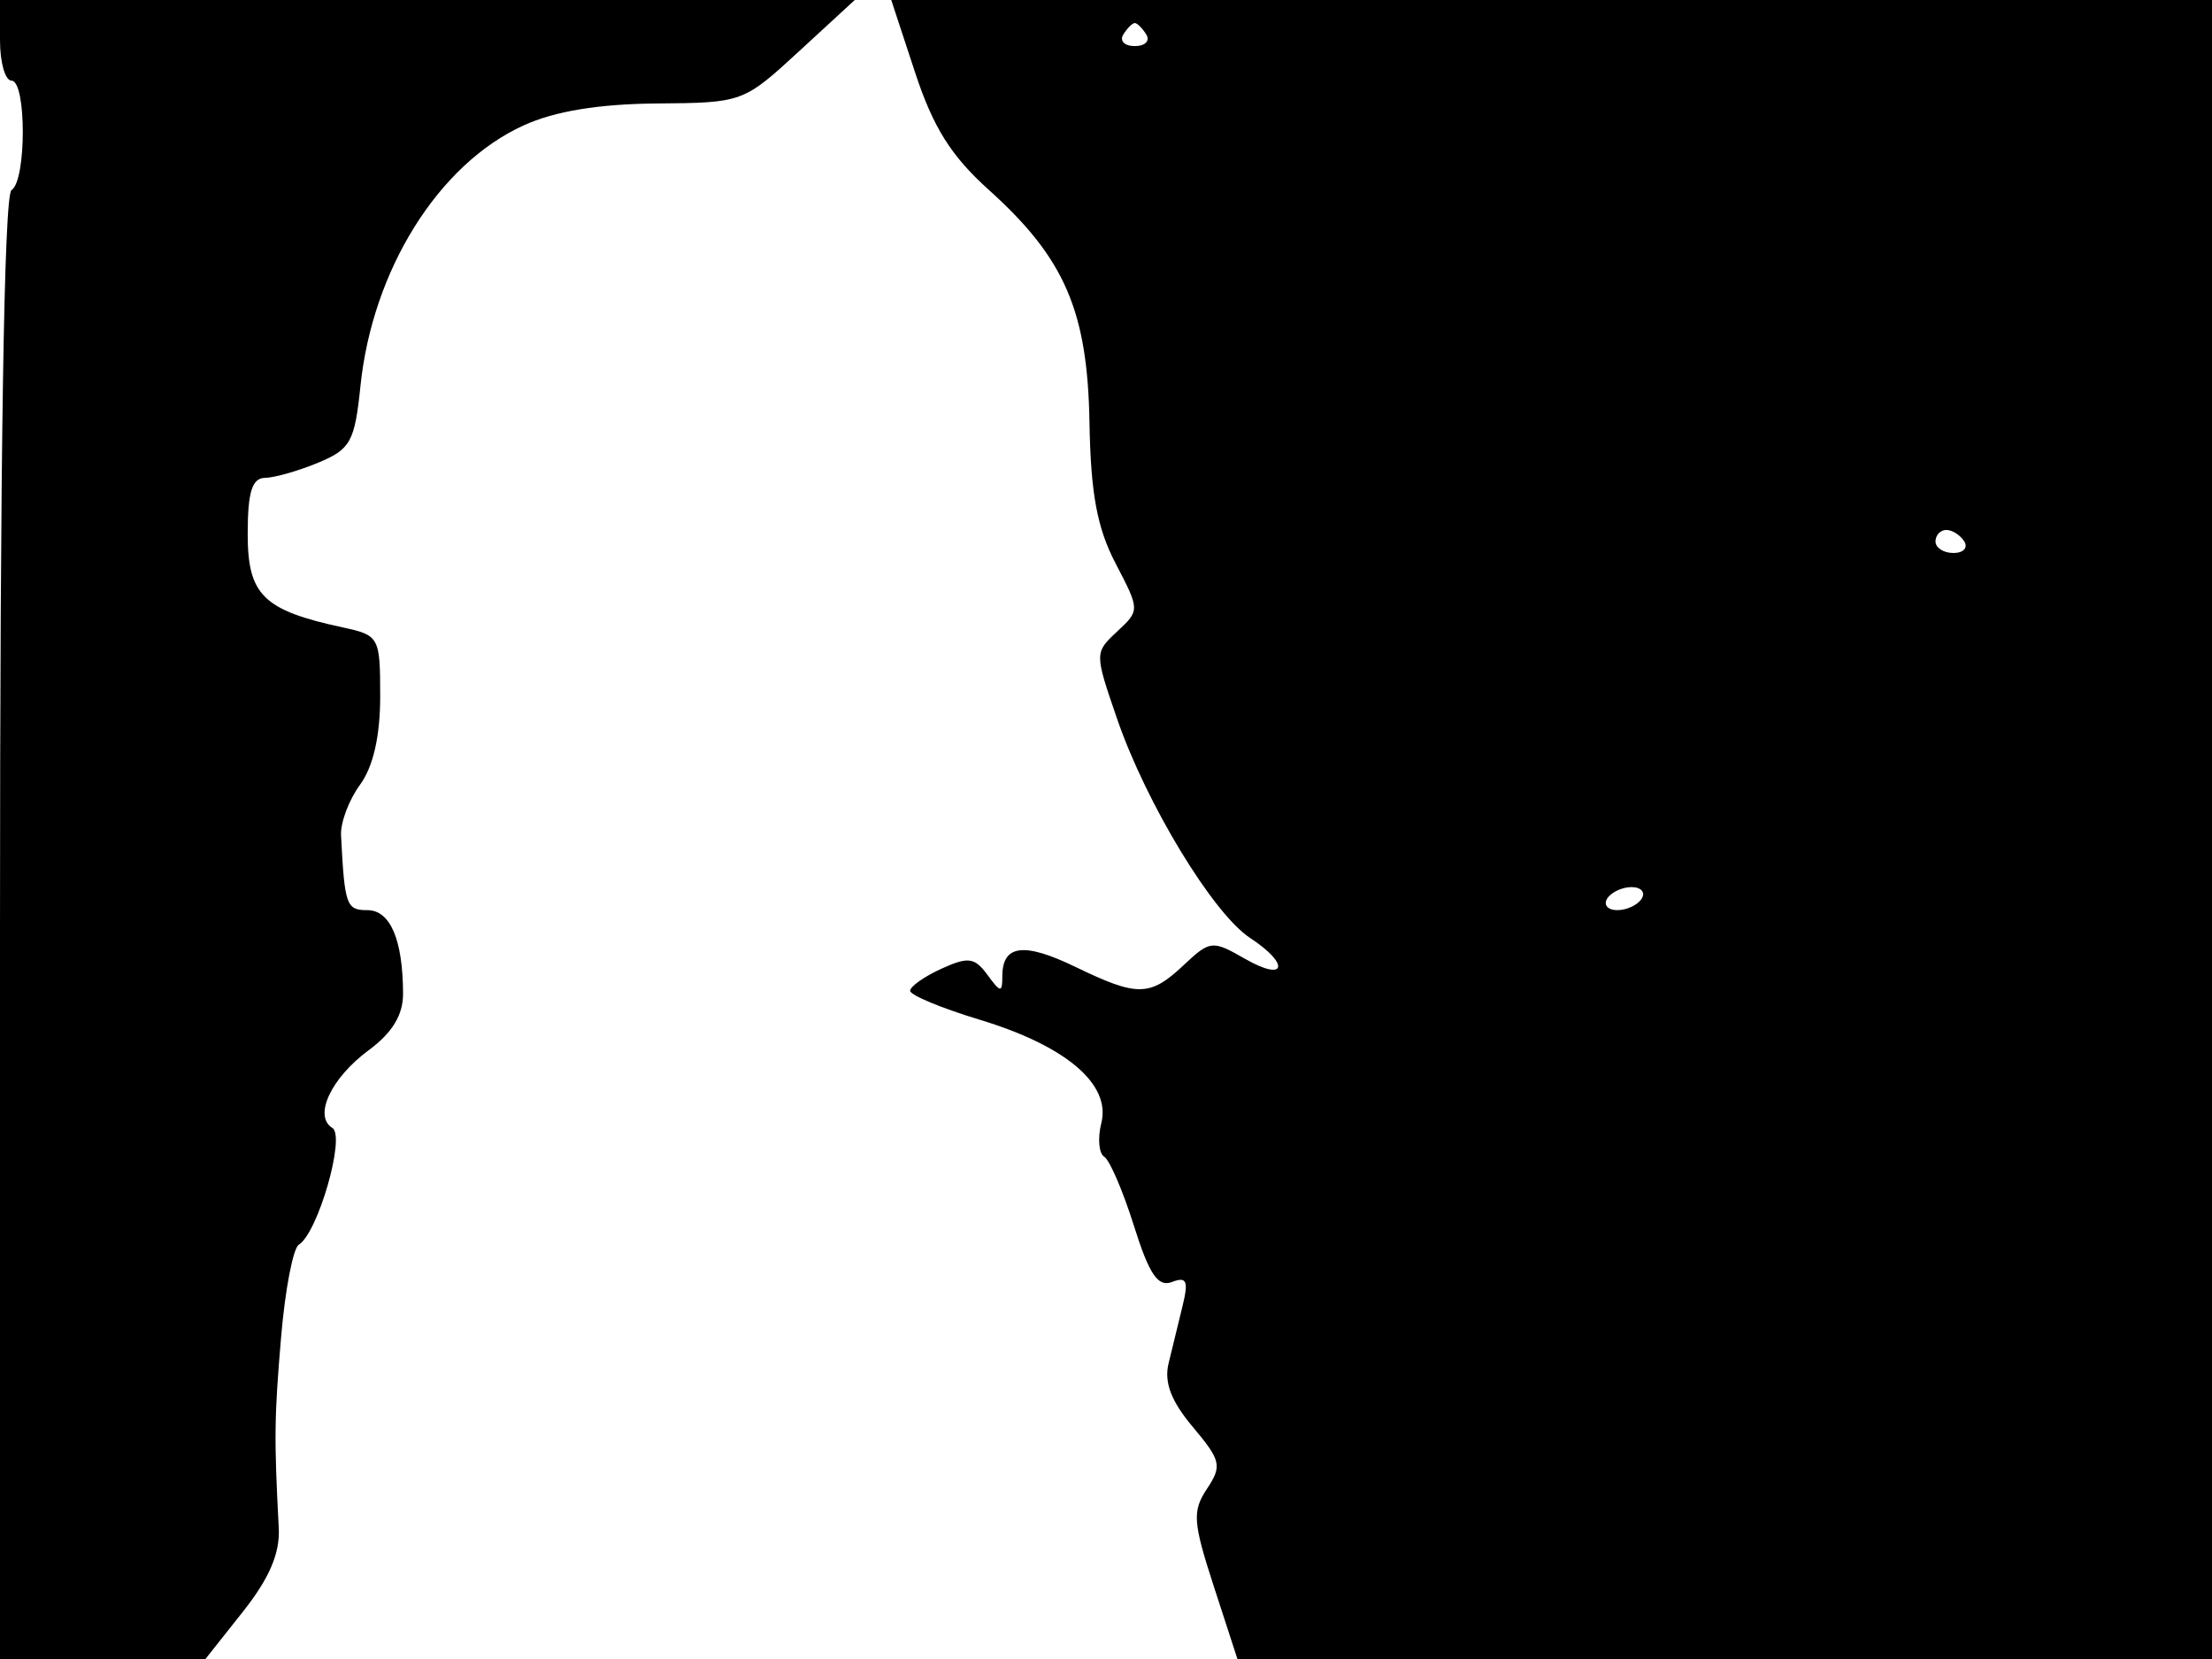 <svg xmlns="http://www.w3.org/2000/svg" width="192" height="144" viewBox="0 0 192 144" version="1.1">
	<path d="M 0 3.500 C 0 5.425, 0.450 7, 1 7 C 2.305 7, 2.305 15.694, 1 16.500 C 0.350 16.902, 0 39.344, 0 80.559 L 0 144 8.916 144 L 17.832 144 21.096 139.879 C 23.380 136.996, 24.311 134.818, 24.196 132.629 C 23.785 124.793, 23.807 123.054, 24.400 116.049 C 24.747 111.952, 25.439 108.347, 25.938 108.038 C 27.597 107.013, 30.009 98.624, 28.851 97.908 C 27.184 96.878, 28.727 93.578, 32.010 91.151 C 34.066 89.631, 34.996 88.090, 34.986 86.220 C 34.963 81.538, 33.872 79, 31.883 79 C 30.057 79, 29.913 78.589, 29.602 72.500 C 29.546 71.400, 30.287 69.427, 31.250 68.115 C 32.395 66.554, 33 63.904, 33 60.445 C 33 55.291, 32.918 55.141, 29.750 54.459 C 22.845 52.972, 21.500 51.650, 21.500 46.351 C 21.500 42.715, 21.876 41.495, 23 41.478 C 23.825 41.466, 25.903 40.874, 27.617 40.162 C 30.431 38.993, 30.788 38.347, 31.287 33.509 C 32.330 23.406, 38.073 14.234, 45.459 10.880 C 48.169 9.649, 51.970 9.024, 57 8.982 C 64.456 8.921, 64.528 8.894, 69.347 4.460 L 74.193 0 37.097 0 L 0 0 0 3.500 M 79.430 6.293 C 80.996 11.054, 82.553 13.534, 85.822 16.475 C 92.416 22.407, 94.398 26.983, 94.566 36.664 C 94.673 42.836, 95.225 45.820, 96.829 48.897 C 98.943 52.952, 98.943 52.975, 96.971 54.813 C 94.997 56.651, 94.997 56.679, 96.965 62.399 C 99.496 69.753, 105.294 79.308, 108.504 81.411 C 112.011 83.708, 111.630 85.268, 108.062 83.221 C 105.231 81.596, 105.038 81.616, 102.748 83.767 C 99.815 86.522, 98.747 86.540, 93.343 83.924 C 88.863 81.755, 87 81.998, 87 84.750 C 87 86.191, 86.849 86.175, 85.709 84.617 C 84.600 83.100, 84.038 83.025, 81.709 84.087 C 80.219 84.766, 79 85.628, 79 86.002 C 79 86.377, 81.717 87.506, 85.037 88.511 C 92.528 90.779, 96.442 94.105, 95.594 97.481 C 95.263 98.799, 95.378 100.116, 95.849 100.407 C 96.321 100.698, 97.481 103.399, 98.427 106.408 C 99.753 110.622, 100.511 111.741, 101.724 111.276 C 103 110.786, 103.176 111.177, 102.650 113.336 C 102.292 114.801, 101.744 117.054, 101.431 118.342 C 101.031 119.989, 101.656 121.626, 103.539 123.864 C 105.982 126.768, 106.089 127.234, 104.765 129.228 C 103.477 131.168, 103.543 132.114, 105.361 137.706 L 107.408 144 149.704 144 L 192 144 192 72 L 192 0 134.680 0 L 77.359 0 79.430 6.293 M 97.500 3 C 97.160 3.550, 97.610 4, 98.500 4 C 99.390 4, 99.840 3.550, 99.500 3 C 99.160 2.450, 98.710 2, 98.500 2 C 98.290 2, 97.840 2.450, 97.500 3 M 168 47 C 168 47.550, 168.702 48, 169.559 48 C 170.416 48, 170.840 47.550, 170.500 47 C 170.160 46.450, 169.459 46, 168.941 46 C 168.423 46, 168 46.450, 168 47 M 139.500 78 C 139.160 78.550, 139.557 79, 140.382 79 C 141.207 79, 142.160 78.550, 142.500 78 C 142.840 77.450, 142.443 77, 141.618 77 C 140.793 77, 139.840 77.450, 139.500 78" stroke="none" fill="black" fill-rule="evenodd"/>
</svg>